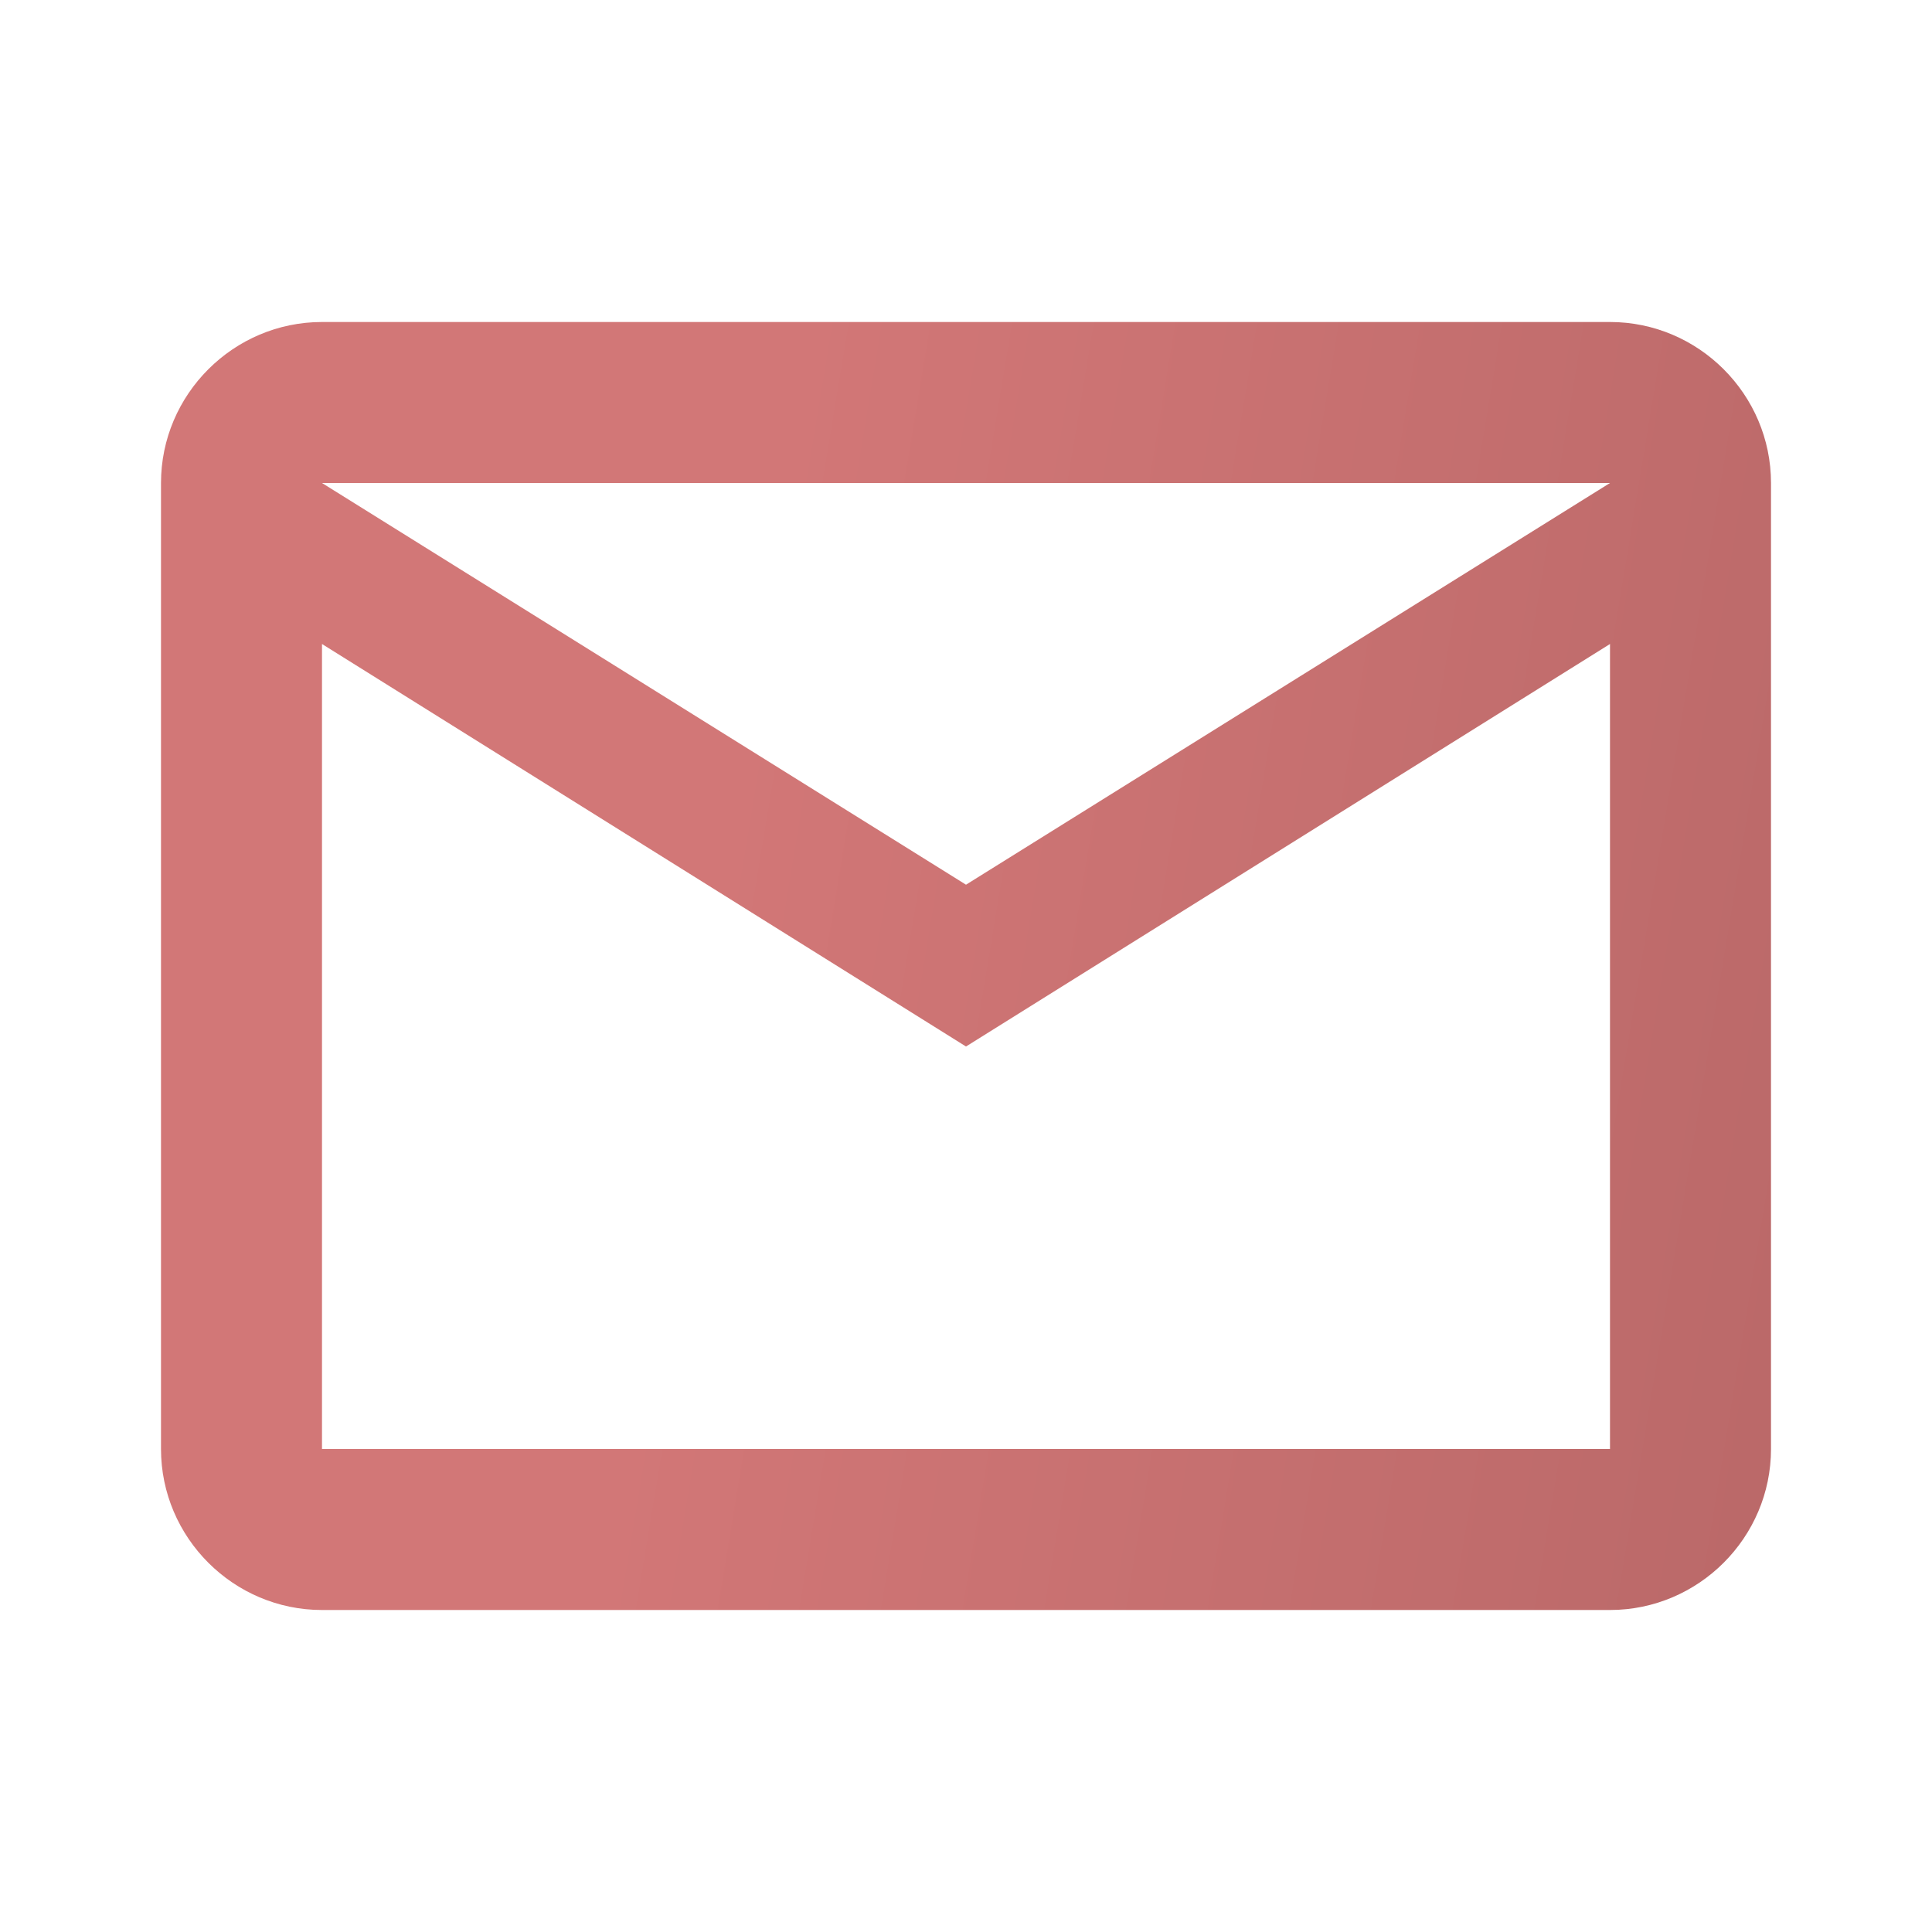 <svg width="24" height="24" viewBox="0 0 24 24" fill="none" xmlns="http://www.w3.org/2000/svg">
<g clip-path="url(#clip0_32_3743)">
<path d="M22 6C22 4.9 21.1 4 20 4H4C2.9 4 2 4.9 2 6V18C2 19.1 2.9 20 4 20H20C21.1 20 22 19.1 22 18V6ZM20 6L12 10.99L4 6H20ZM20 18H4V8L12 13L20 8V18Z" fill="url(#paint0_linear_32_3743)"/>
</g>
<defs>
<linearGradient id="paint0_linear_32_3743" x1="10.357" y1="2.08" x2="38.987" y2="6.819" gradientUnits="userSpaceOnUse">
<stop stop-color="#D27777"/>
<stop offset="1" stop-color="#A25A5A"/>
</linearGradient>
<clipPath id="clip0_32_3743">
<rect width="24" height="24" fill="white"/>
</clipPath>
</defs>
</svg>
